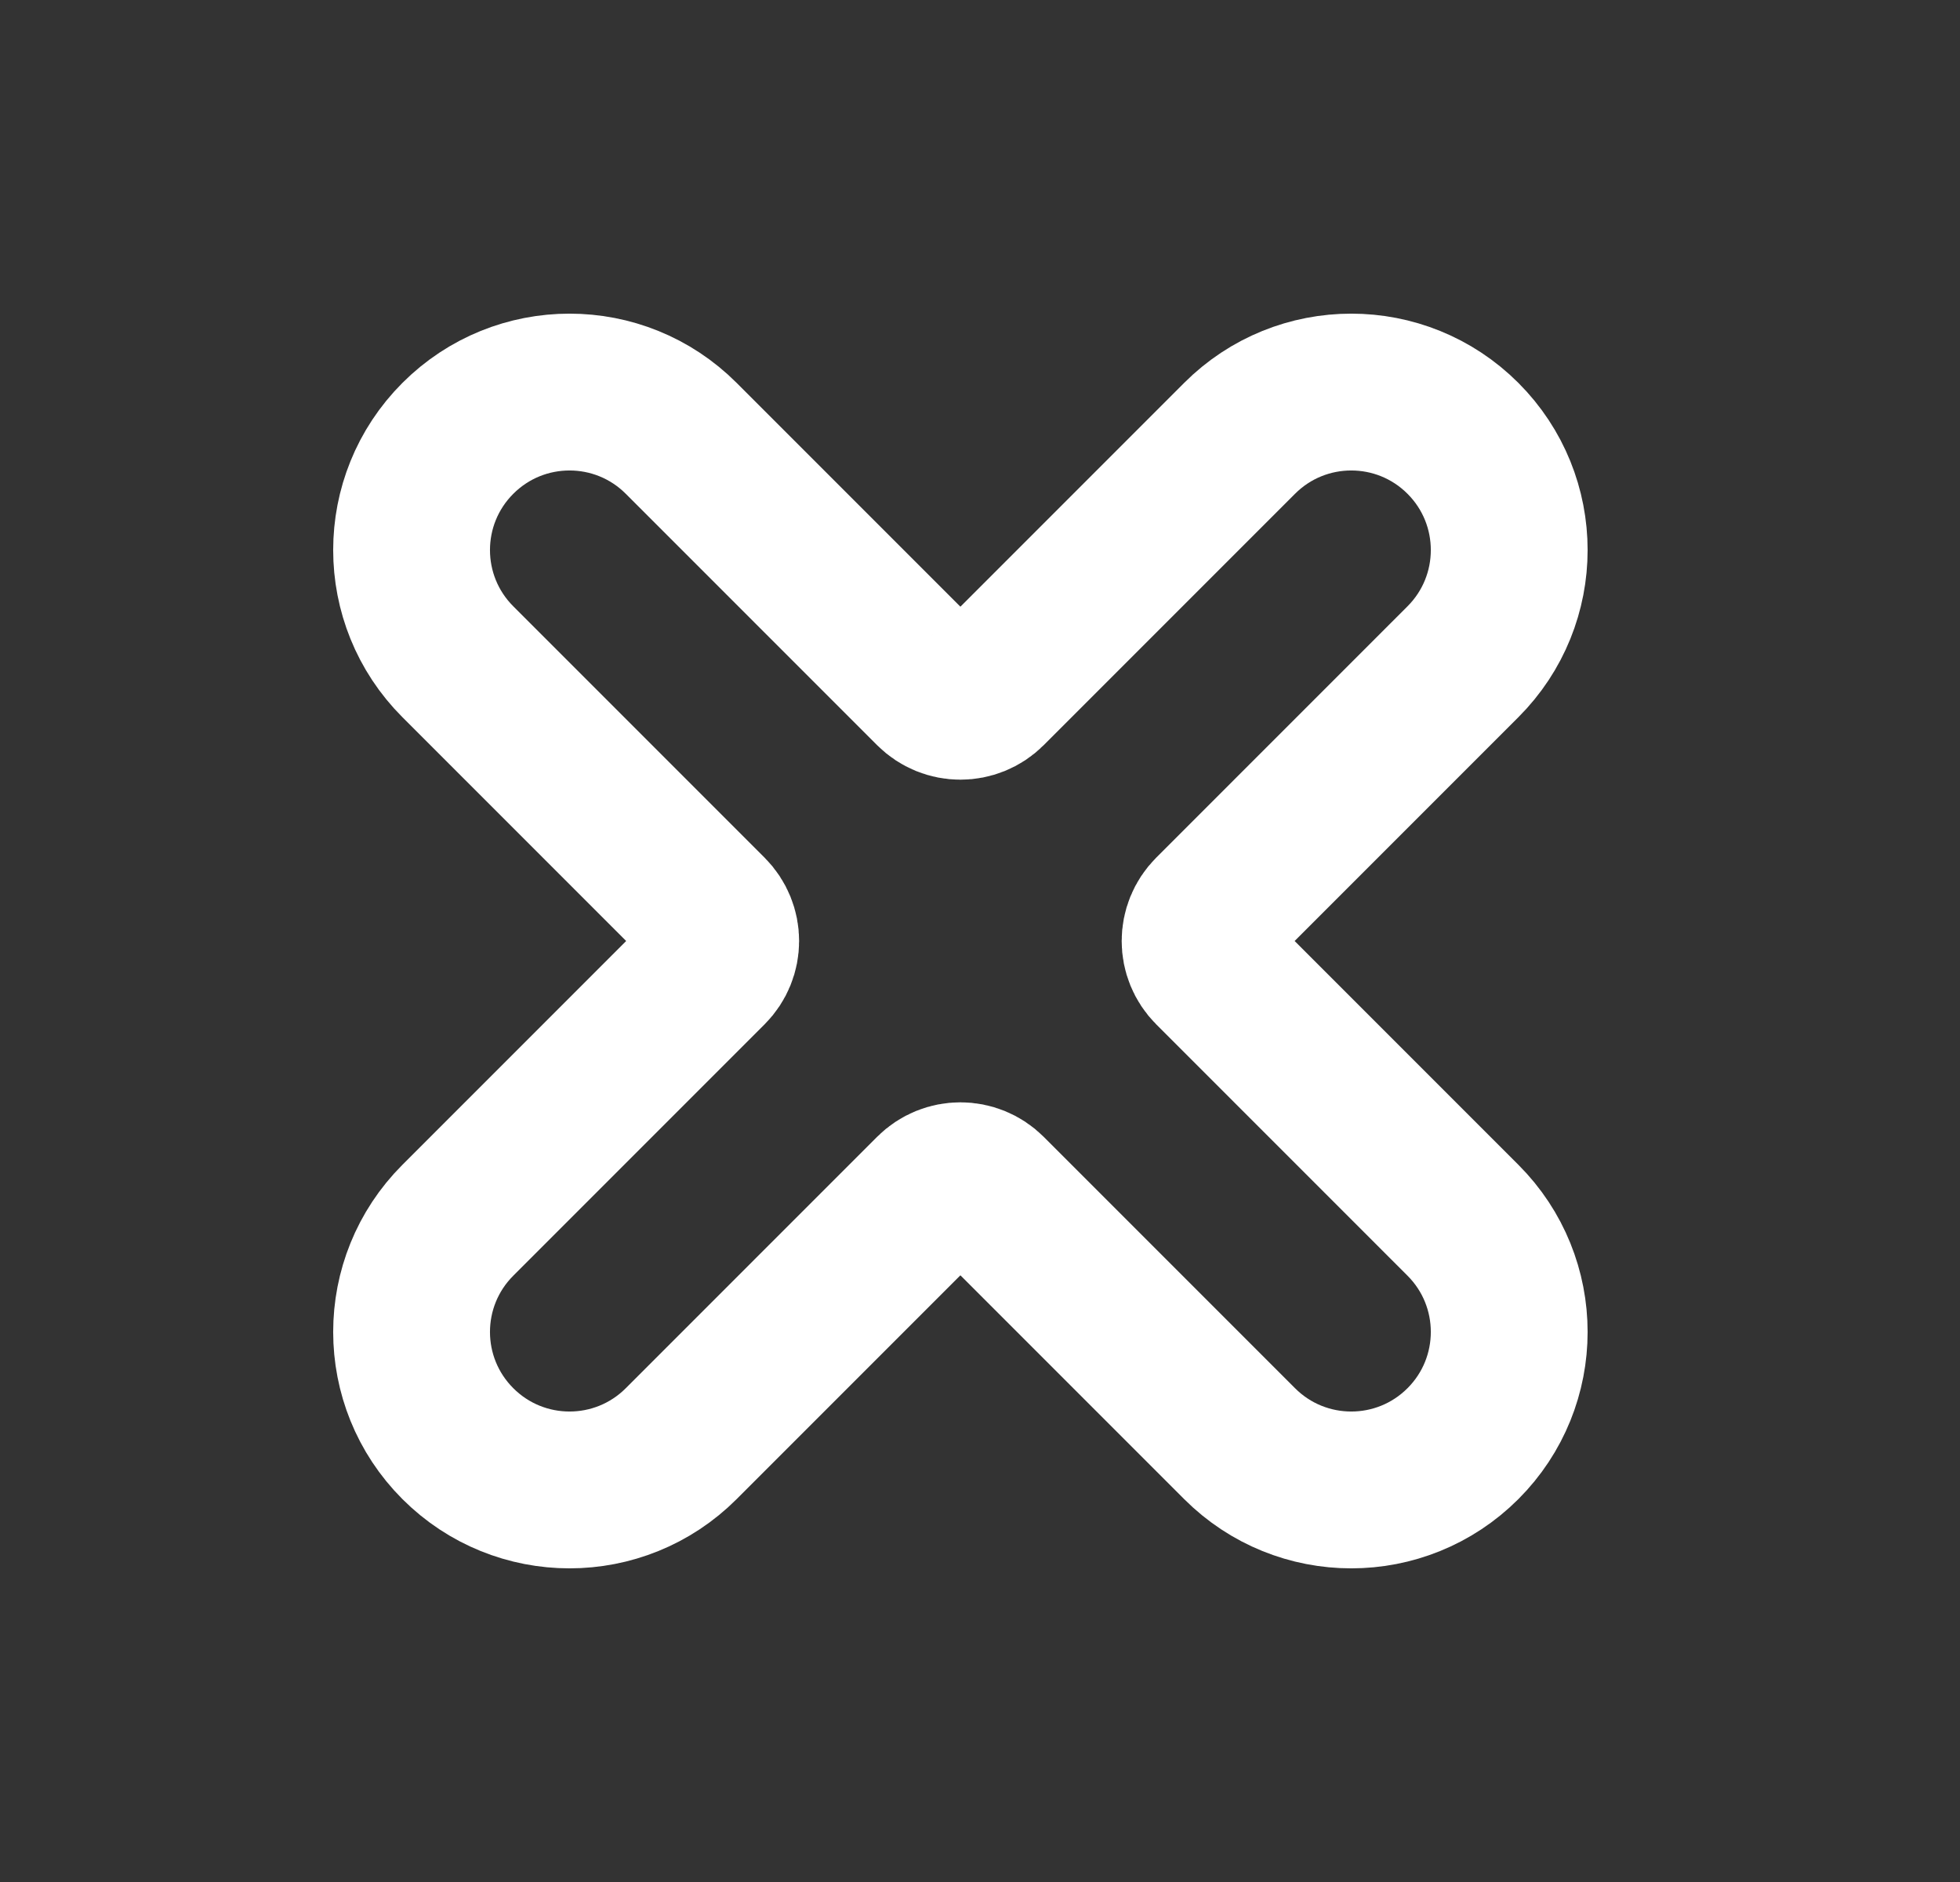 <svg width="25" height="24" viewBox="0 0 25 24" fill="none" xmlns="http://www.w3.org/2000/svg">
<rect x="0" y="0" width="25" height="24" fill="#333333" stroke="none"/>
<path d="M18.66 5.59C17.873 4.803 16.598 4.803 15.811 5.59L12.606 8.795C12.409 8.992 12.091 8.992 11.894 8.795L8.689 5.59C7.902 4.803 6.627 4.803 5.84 5.59C5.053 6.377 5.053 7.652 5.84 8.439L9.045 11.644C9.242 11.841 9.242 12.159 9.045 12.356L5.84 15.561C5.053 16.348 5.053 17.623 5.84 18.41C6.627 19.197 7.902 19.197 8.689 18.41L11.894 15.205C12.091 15.008 12.409 15.008 12.606 15.205L15.811 18.41C16.598 19.197 17.873 19.197 18.66 18.41C19.447 17.623 19.447 16.348 18.66 15.561L15.455 12.356C15.258 12.159 15.258 11.841 15.455 11.644L18.66 8.439C19.447 7.652 19.447 6.377 18.66 5.59Z" stroke="white" stroke-width="2"/>
</svg>
